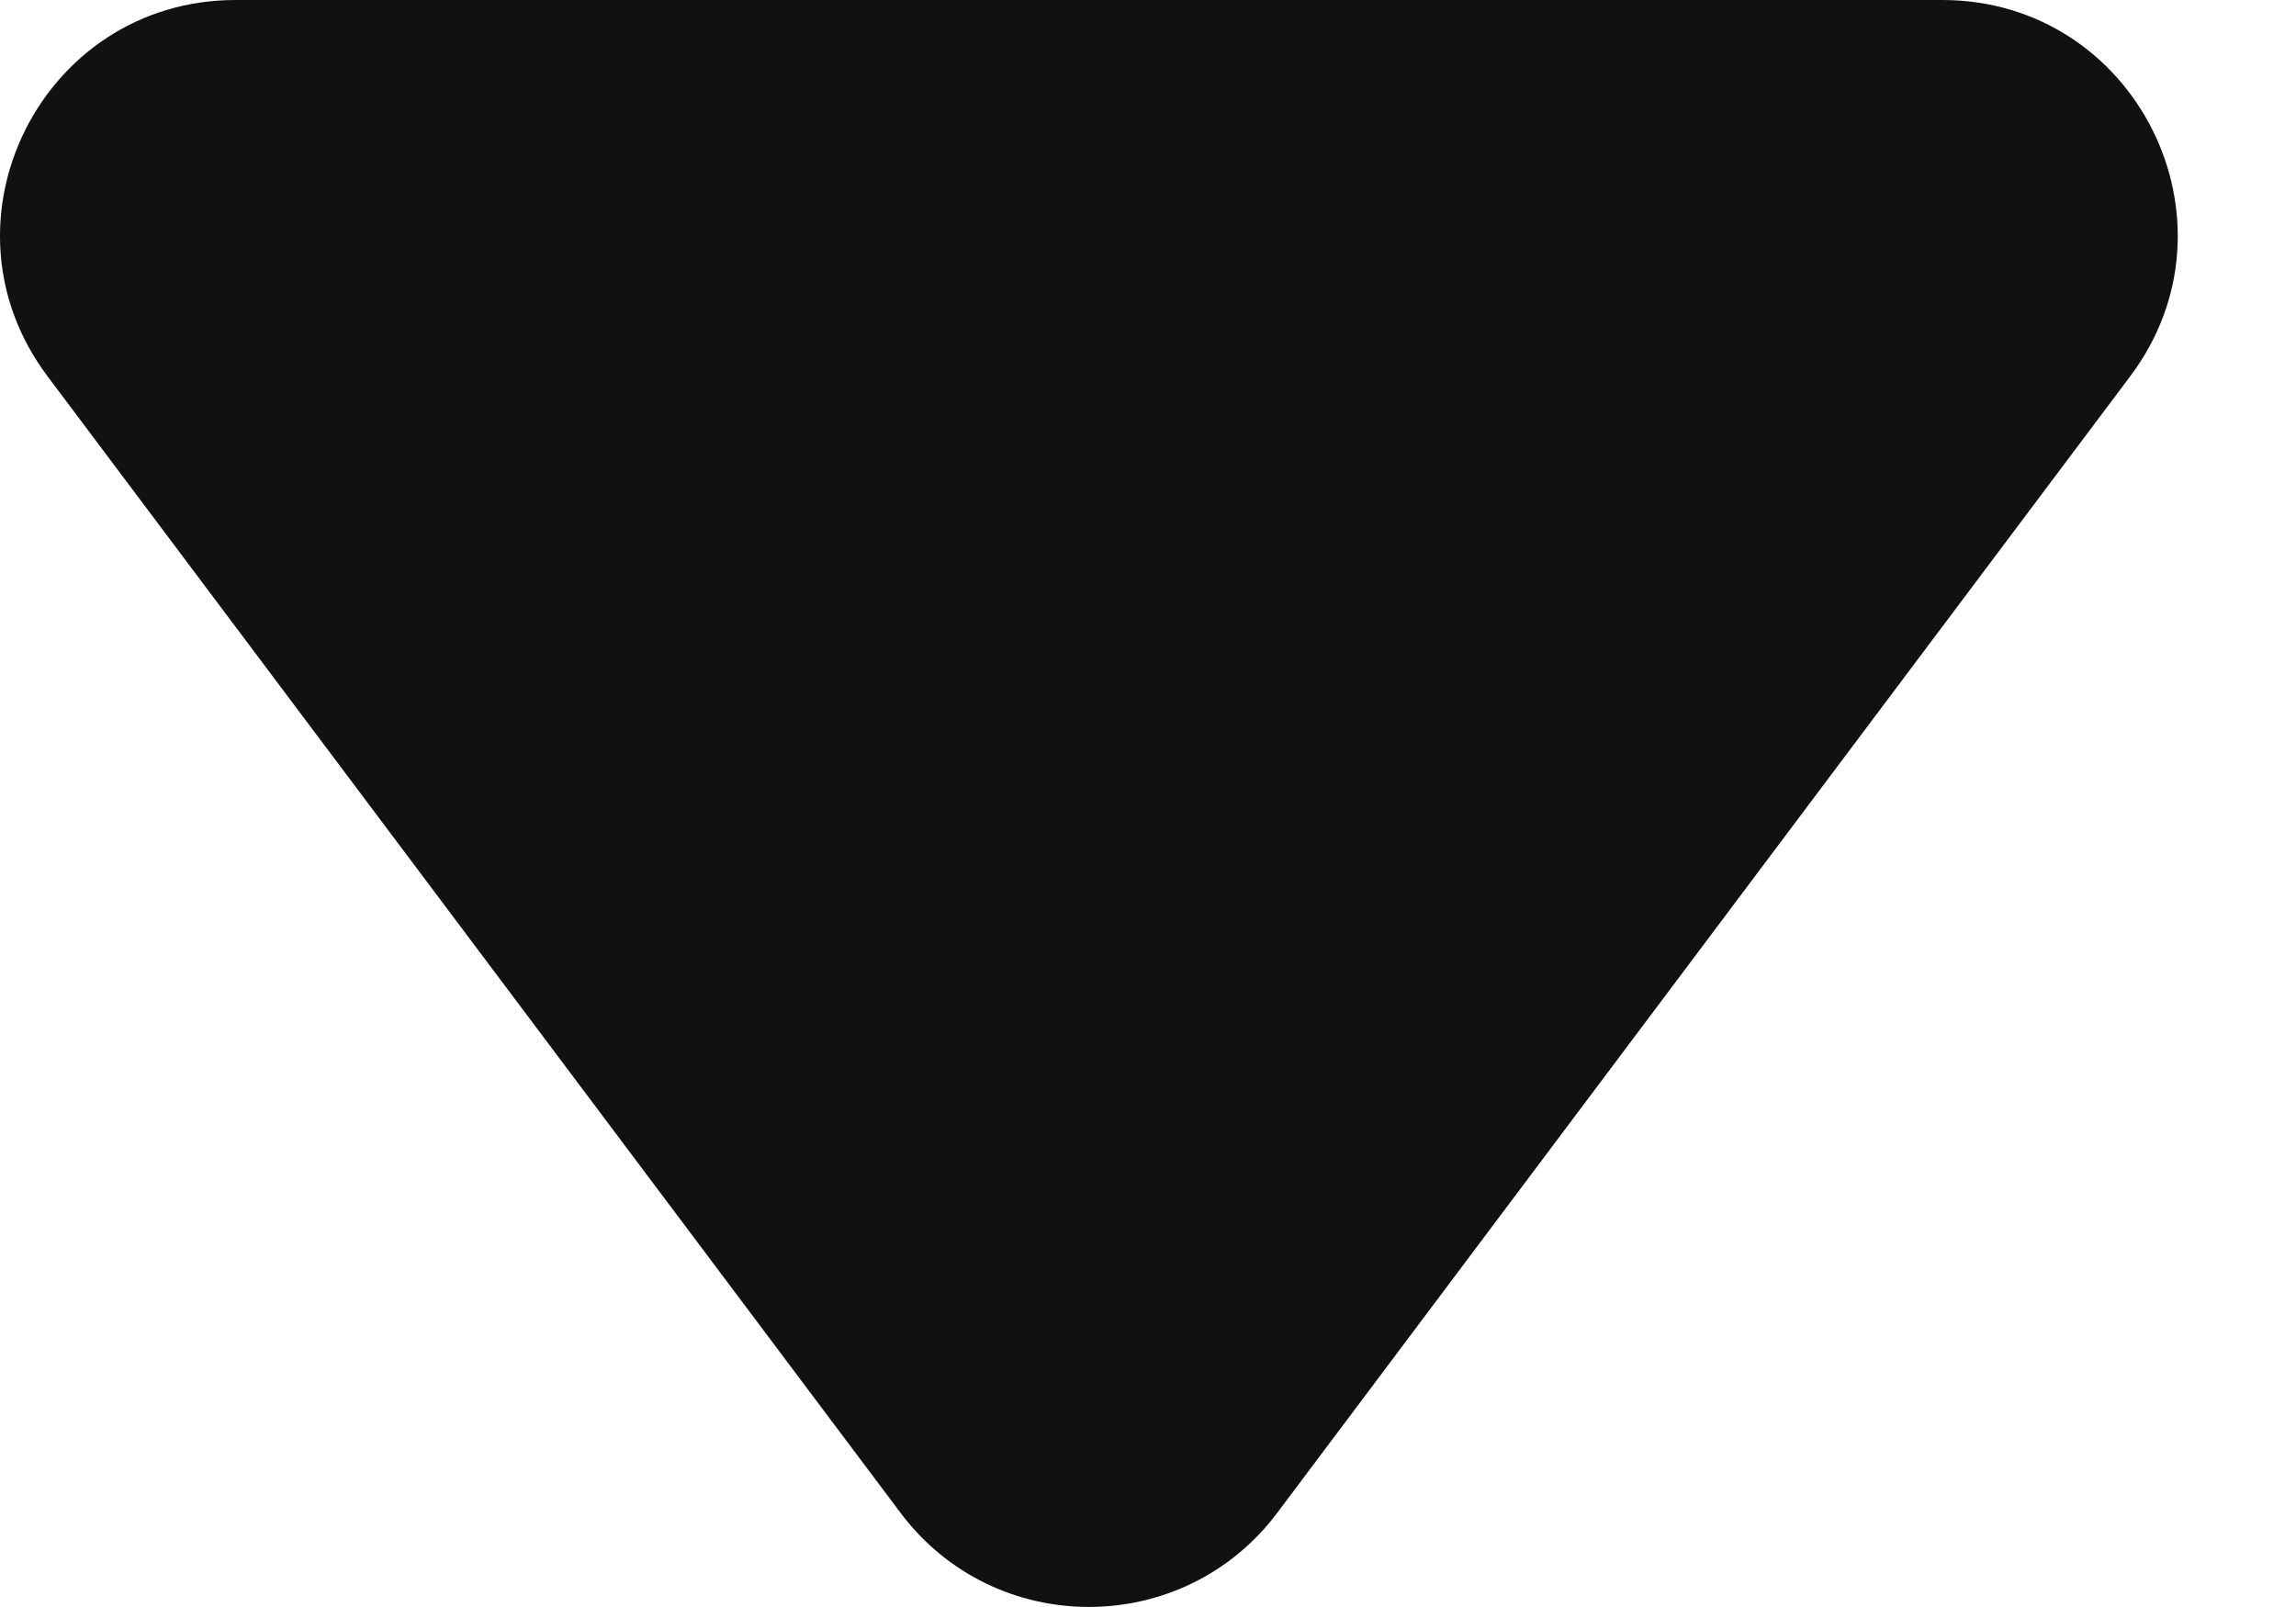<svg width="10" height="7" viewBox="0 0 10 7" fill="none" xmlns="http://www.w3.org/2000/svg">
<path d="M5.562 6.591C5.152 7.136 4.333 7.136 3.923 6.591L0.207 1.639C-0.3 0.964 0.182 0 1.026 0H8.459C9.303 0 9.785 0.964 9.278 1.639L5.562 6.591Z" fill="#111111"/>
</svg>
